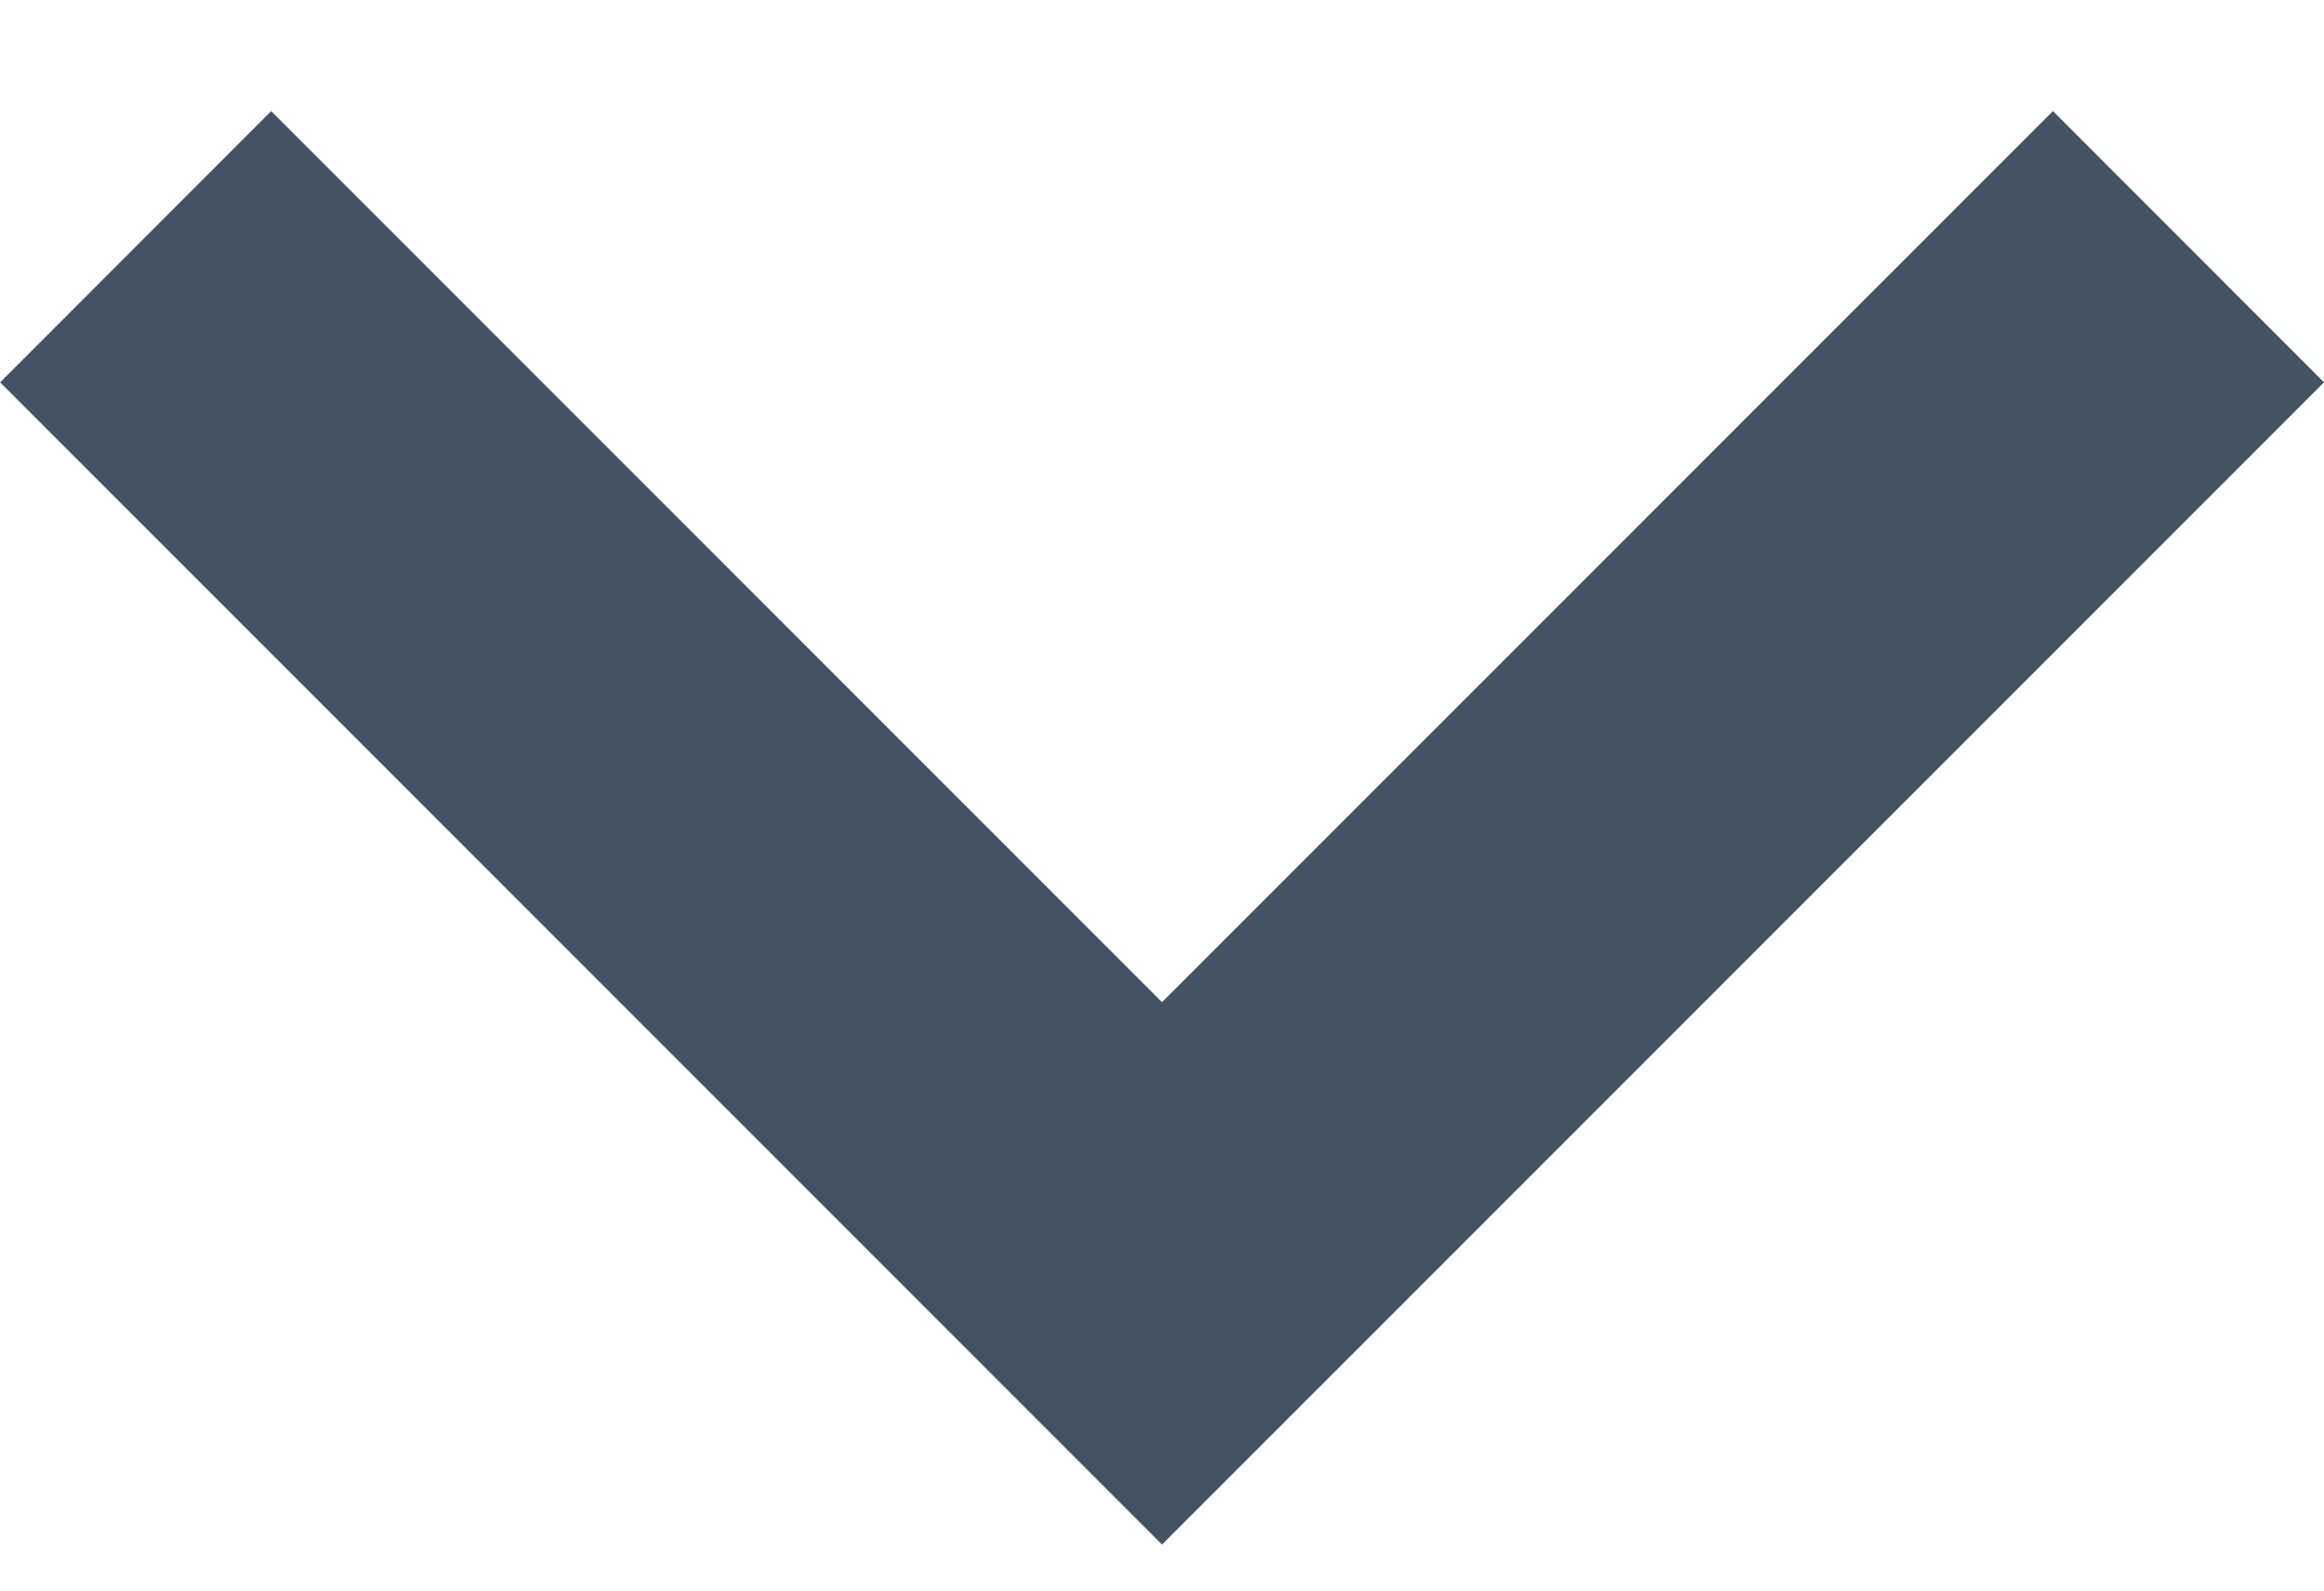 <svg width="19" height="13" viewBox="0 0 19 13" fill="none" xmlns="http://www.w3.org/2000/svg">
<path d="M19 3.125L16.784 0.908L9.5 8.191L2.217 0.908L0.001 3.125L9.5 12.624L19 3.125Z" fill="#425463"/>
</svg>
